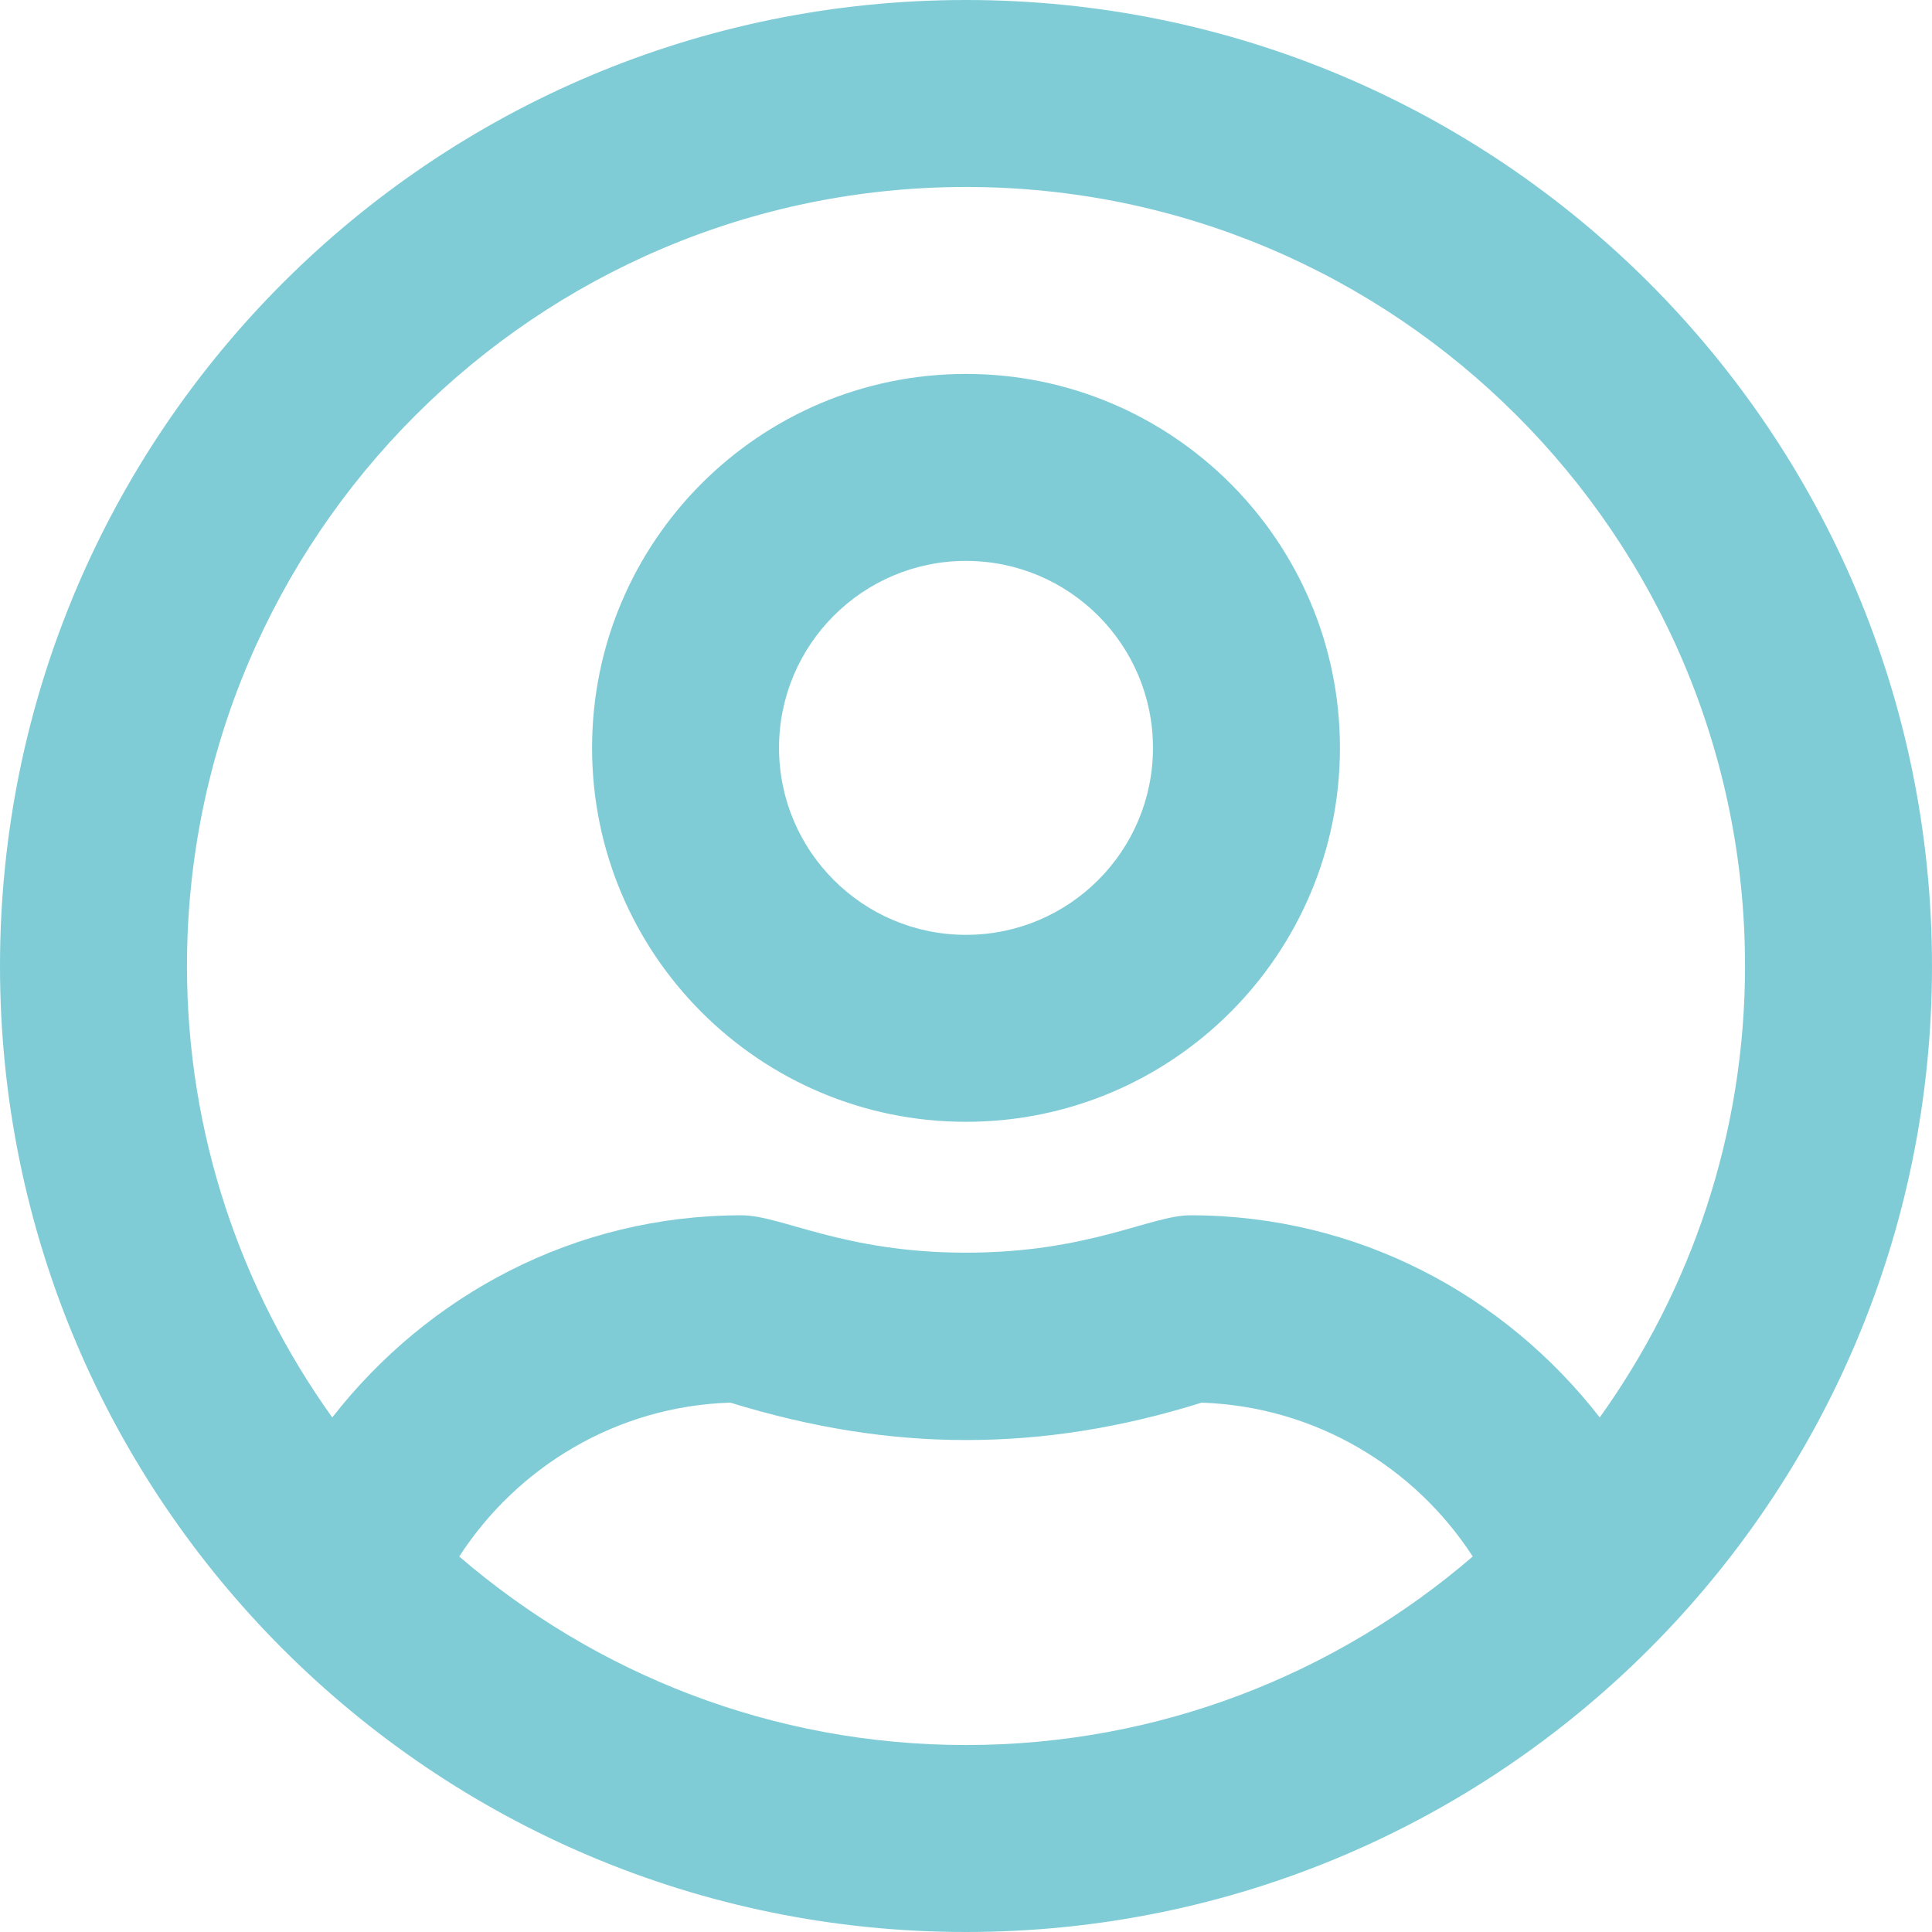 <?xml version="1.0" encoding="UTF-8"?>
<svg width="600px" height="600px" viewBox="0 0 600 600" version="1.1"
     xmlns="http://www.w3.org/2000/svg">
    <!-- Generator: Sketch 46.2 (44496) - http://www.bohemiancoding.com/sketch -->
    <title>user-circle-regular</title>
    <desc>Created with Sketch.</desc>
    <defs></defs>
    <g id="Page-1" stroke="none" stroke-width="1" fill="none"
       fill-rule="evenodd" fill-opacity="0.5">
        <g id="user-circle-regular" fill-rule="nonzero" fill="#009AB0">
            <path d="M300,116.129 C235.887,116.129 183.871,168.145 183.871,232.258 C183.871,296.371 235.887,348.387 300,348.387 C364.113,348.387 416.129,296.371 416.129,232.258 C416.129,168.145 364.113,116.129 300,116.129 Z M300,290.323 C267.944,290.323 241.935,264.315 241.935,232.258 C241.935,200.202 267.944,174.194 300,174.194 C332.056,174.194 358.065,200.202 358.065,232.258 C358.065,264.315 332.056,290.323 300,290.323 Z M300,0 C134.274,0 0,134.274 0,300 C0,465.726 134.274,600 300,600 C465.726,600 600,465.726 600,300 C600,134.274 465.726,0 300,0 Z M300,541.935 C239.879,541.935 184.96,519.798 142.621,483.387 C160.645,455.565 191.492,436.694 226.815,435.605 C251.976,443.347 275.927,447.218 300,447.218 C324.073,447.218 348.024,443.468 373.185,435.605 C408.508,436.815 439.355,455.565 457.379,483.387 C415.04,519.798 360.121,541.935 300,541.935 Z M496.815,440.202 C467.298,402.218 421.694,377.419 369.677,377.419 C357.339,377.419 338.226,389.032 300,389.032 C261.895,389.032 242.661,377.419 230.323,377.419 C178.427,377.419 132.823,402.218 103.185,440.202 C74.879,400.645 58.065,352.258 58.065,300 C58.065,166.573 166.573,58.065 300,58.065 C433.427,58.065 541.935,166.573 541.935,300 C541.935,352.258 525.121,400.645 496.815,440.202 Z"
                  id="Shape"></path>
        </g>
    </g>
</svg>
